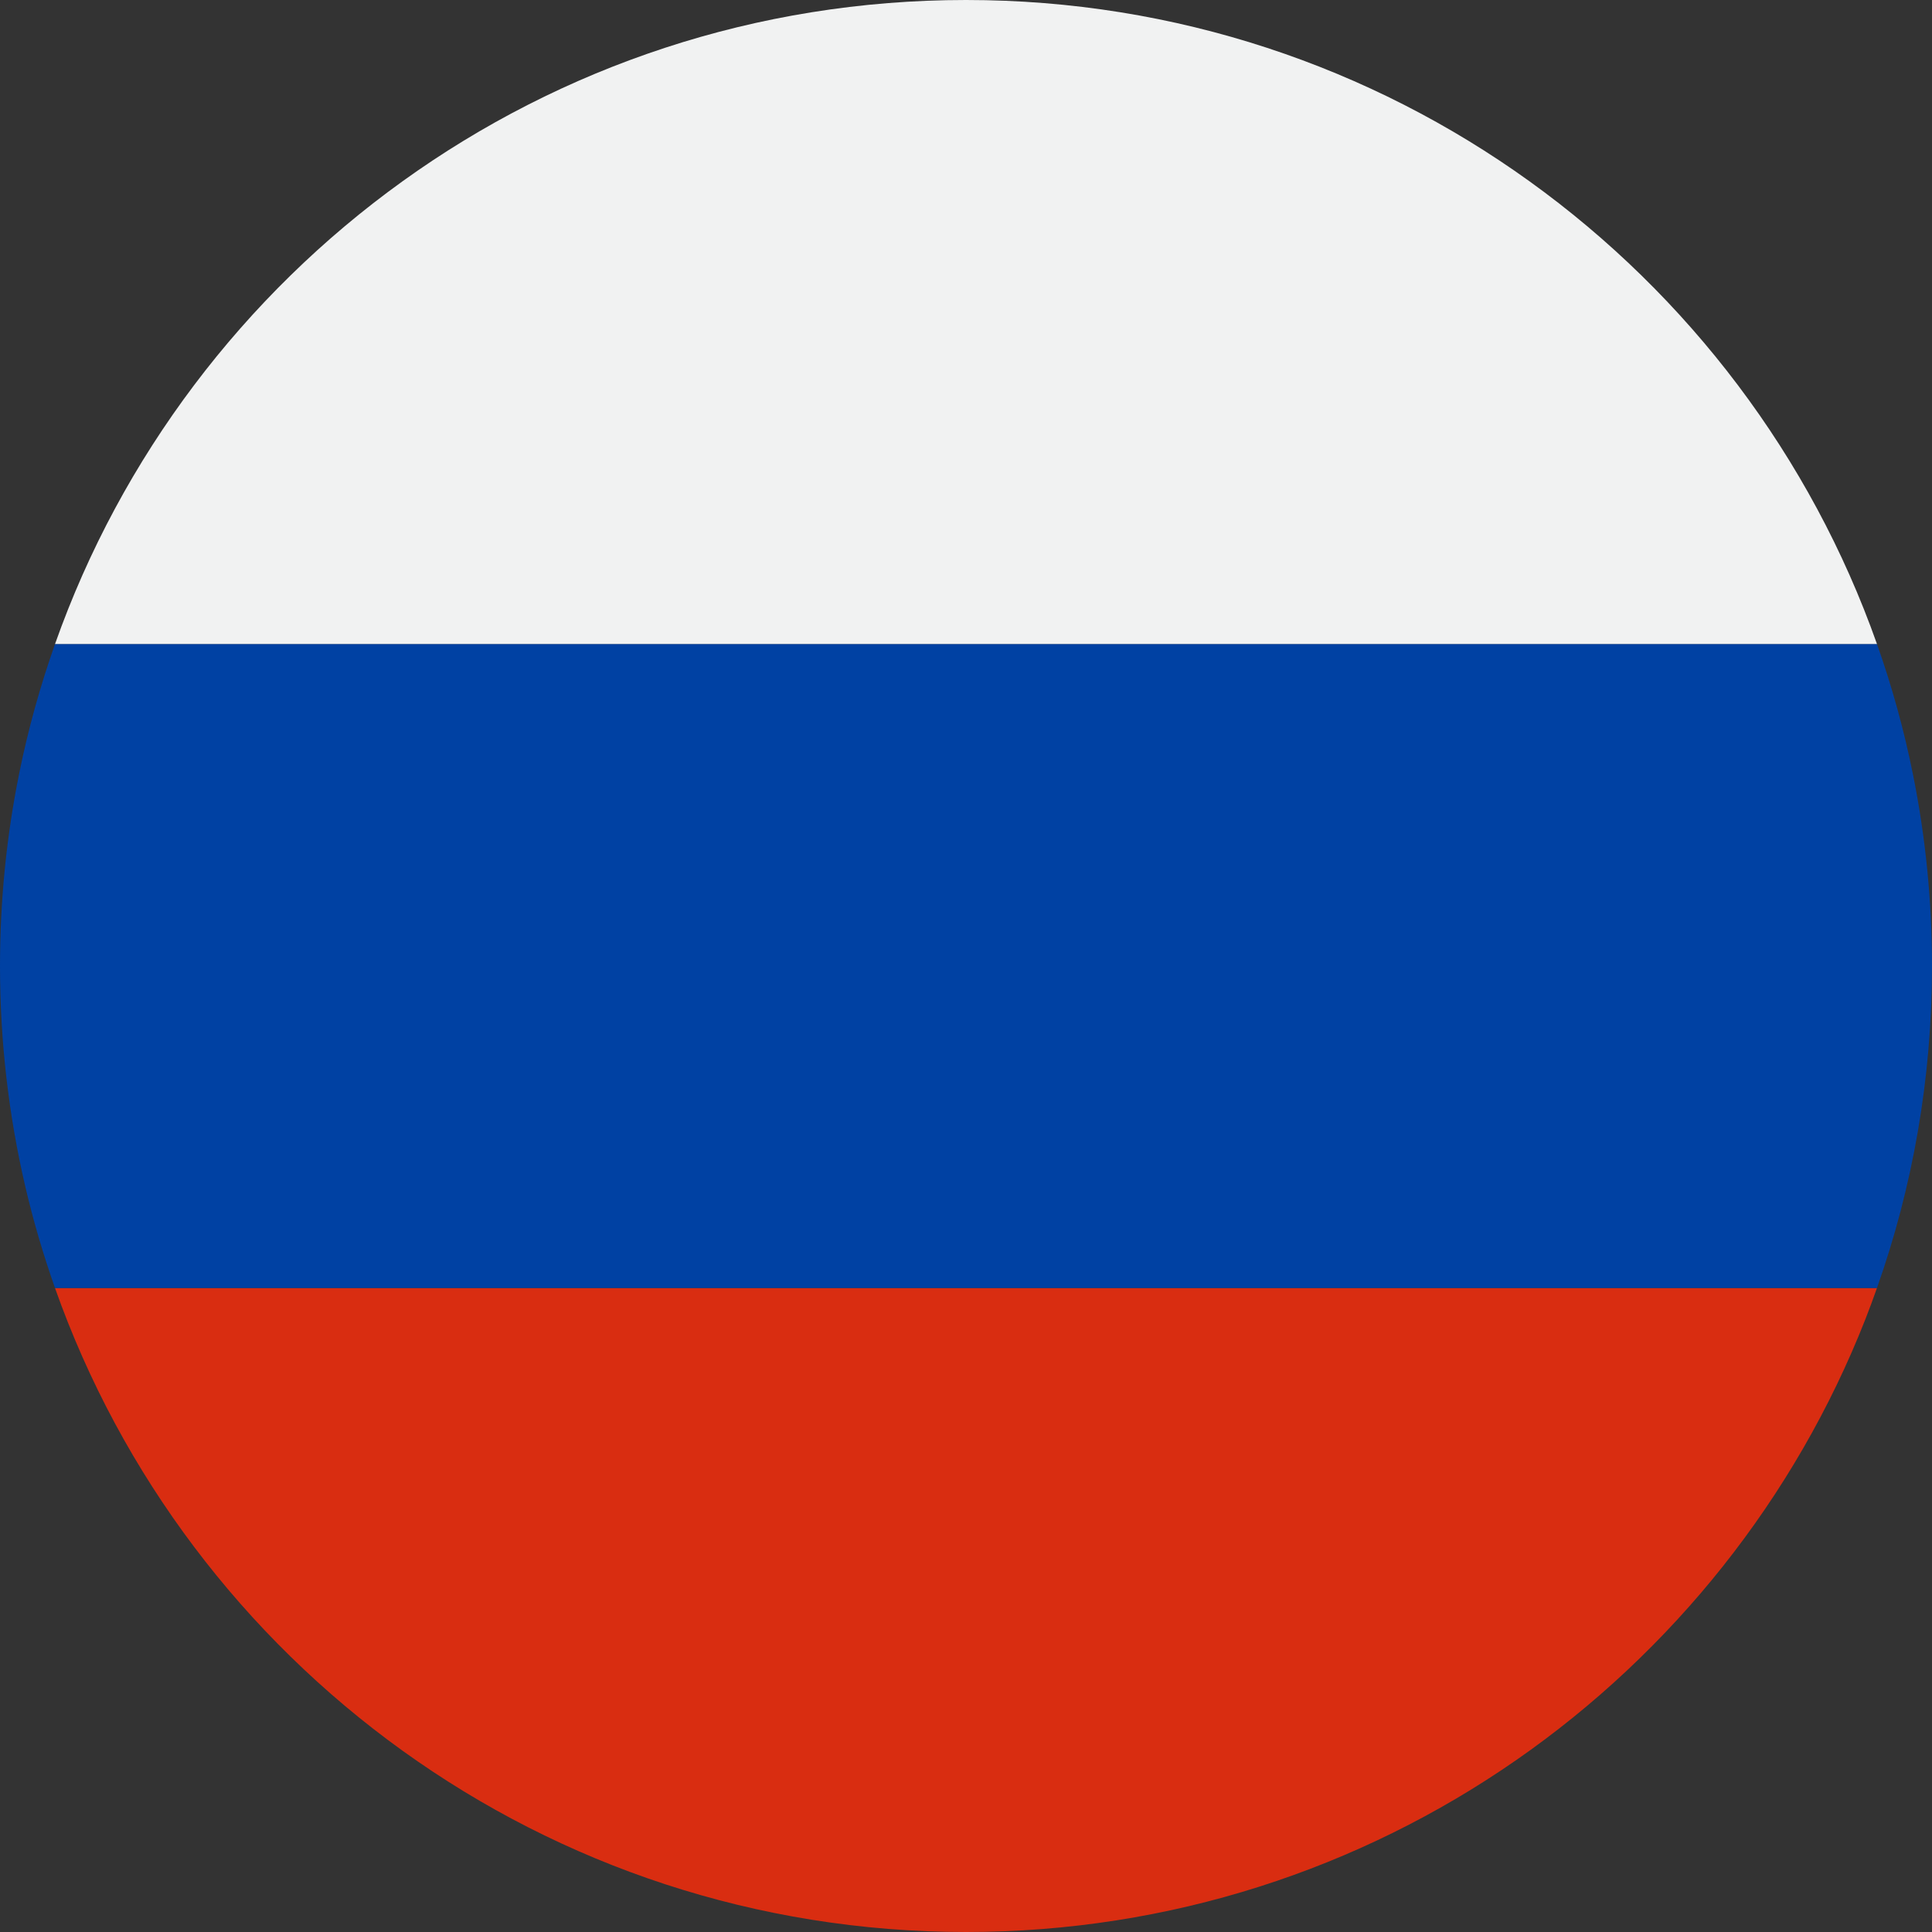 <svg xmlns="http://www.w3.org/2000/svg" xmlns:xlink="http://www.w3.org/1999/xlink" width="200" zoomAndPan="magnify" viewBox="0 0 150 150" height="200" preserveAspectRatio="xMidYMid meet" version="1.0"><rect x="0" y="0" width="150" height="150" fill="#333333" stroke="none"/><path fill="rgb(85.1%, 17.65%, 6.67%)" d="M 75 150 C 106.746 150 133.887 130.277 144.832 102.414 C 145.145 101.617 145.441 100.809 145.727 100 L 4.27 100 C 14.566 129.129 42.344 150 75 150 " fill-opacity="1" fill-rule="nonzero"/><path fill="rgb(0%, 25.49%, 63.919%)" d="M 150 75 C 150 69.93 149.496 64.977 148.535 60.188 C 147.836 56.695 146.895 53.297 145.727 50 L 4.273 50 C 3.121 53.258 2.184 56.613 1.488 60.059 C 0.512 64.887 0 69.883 0 75 C 0 80.871 0.676 86.582 1.949 92.062 C 2.578 94.77 3.359 97.414 4.27 100 L 145.727 100 C 148.492 92.18 150 83.766 150 75 " fill-opacity="1" fill-rule="nonzero"/><path fill="rgb(94.51%, 94.899%, 94.899%)" d="M 75.004 0 L 74.996 0 C 42.344 0 14.566 20.871 4.273 50 L 145.727 50 C 135.434 20.871 107.656 0 75.004 0 " fill-opacity="1" fill-rule="nonzero"/></svg>